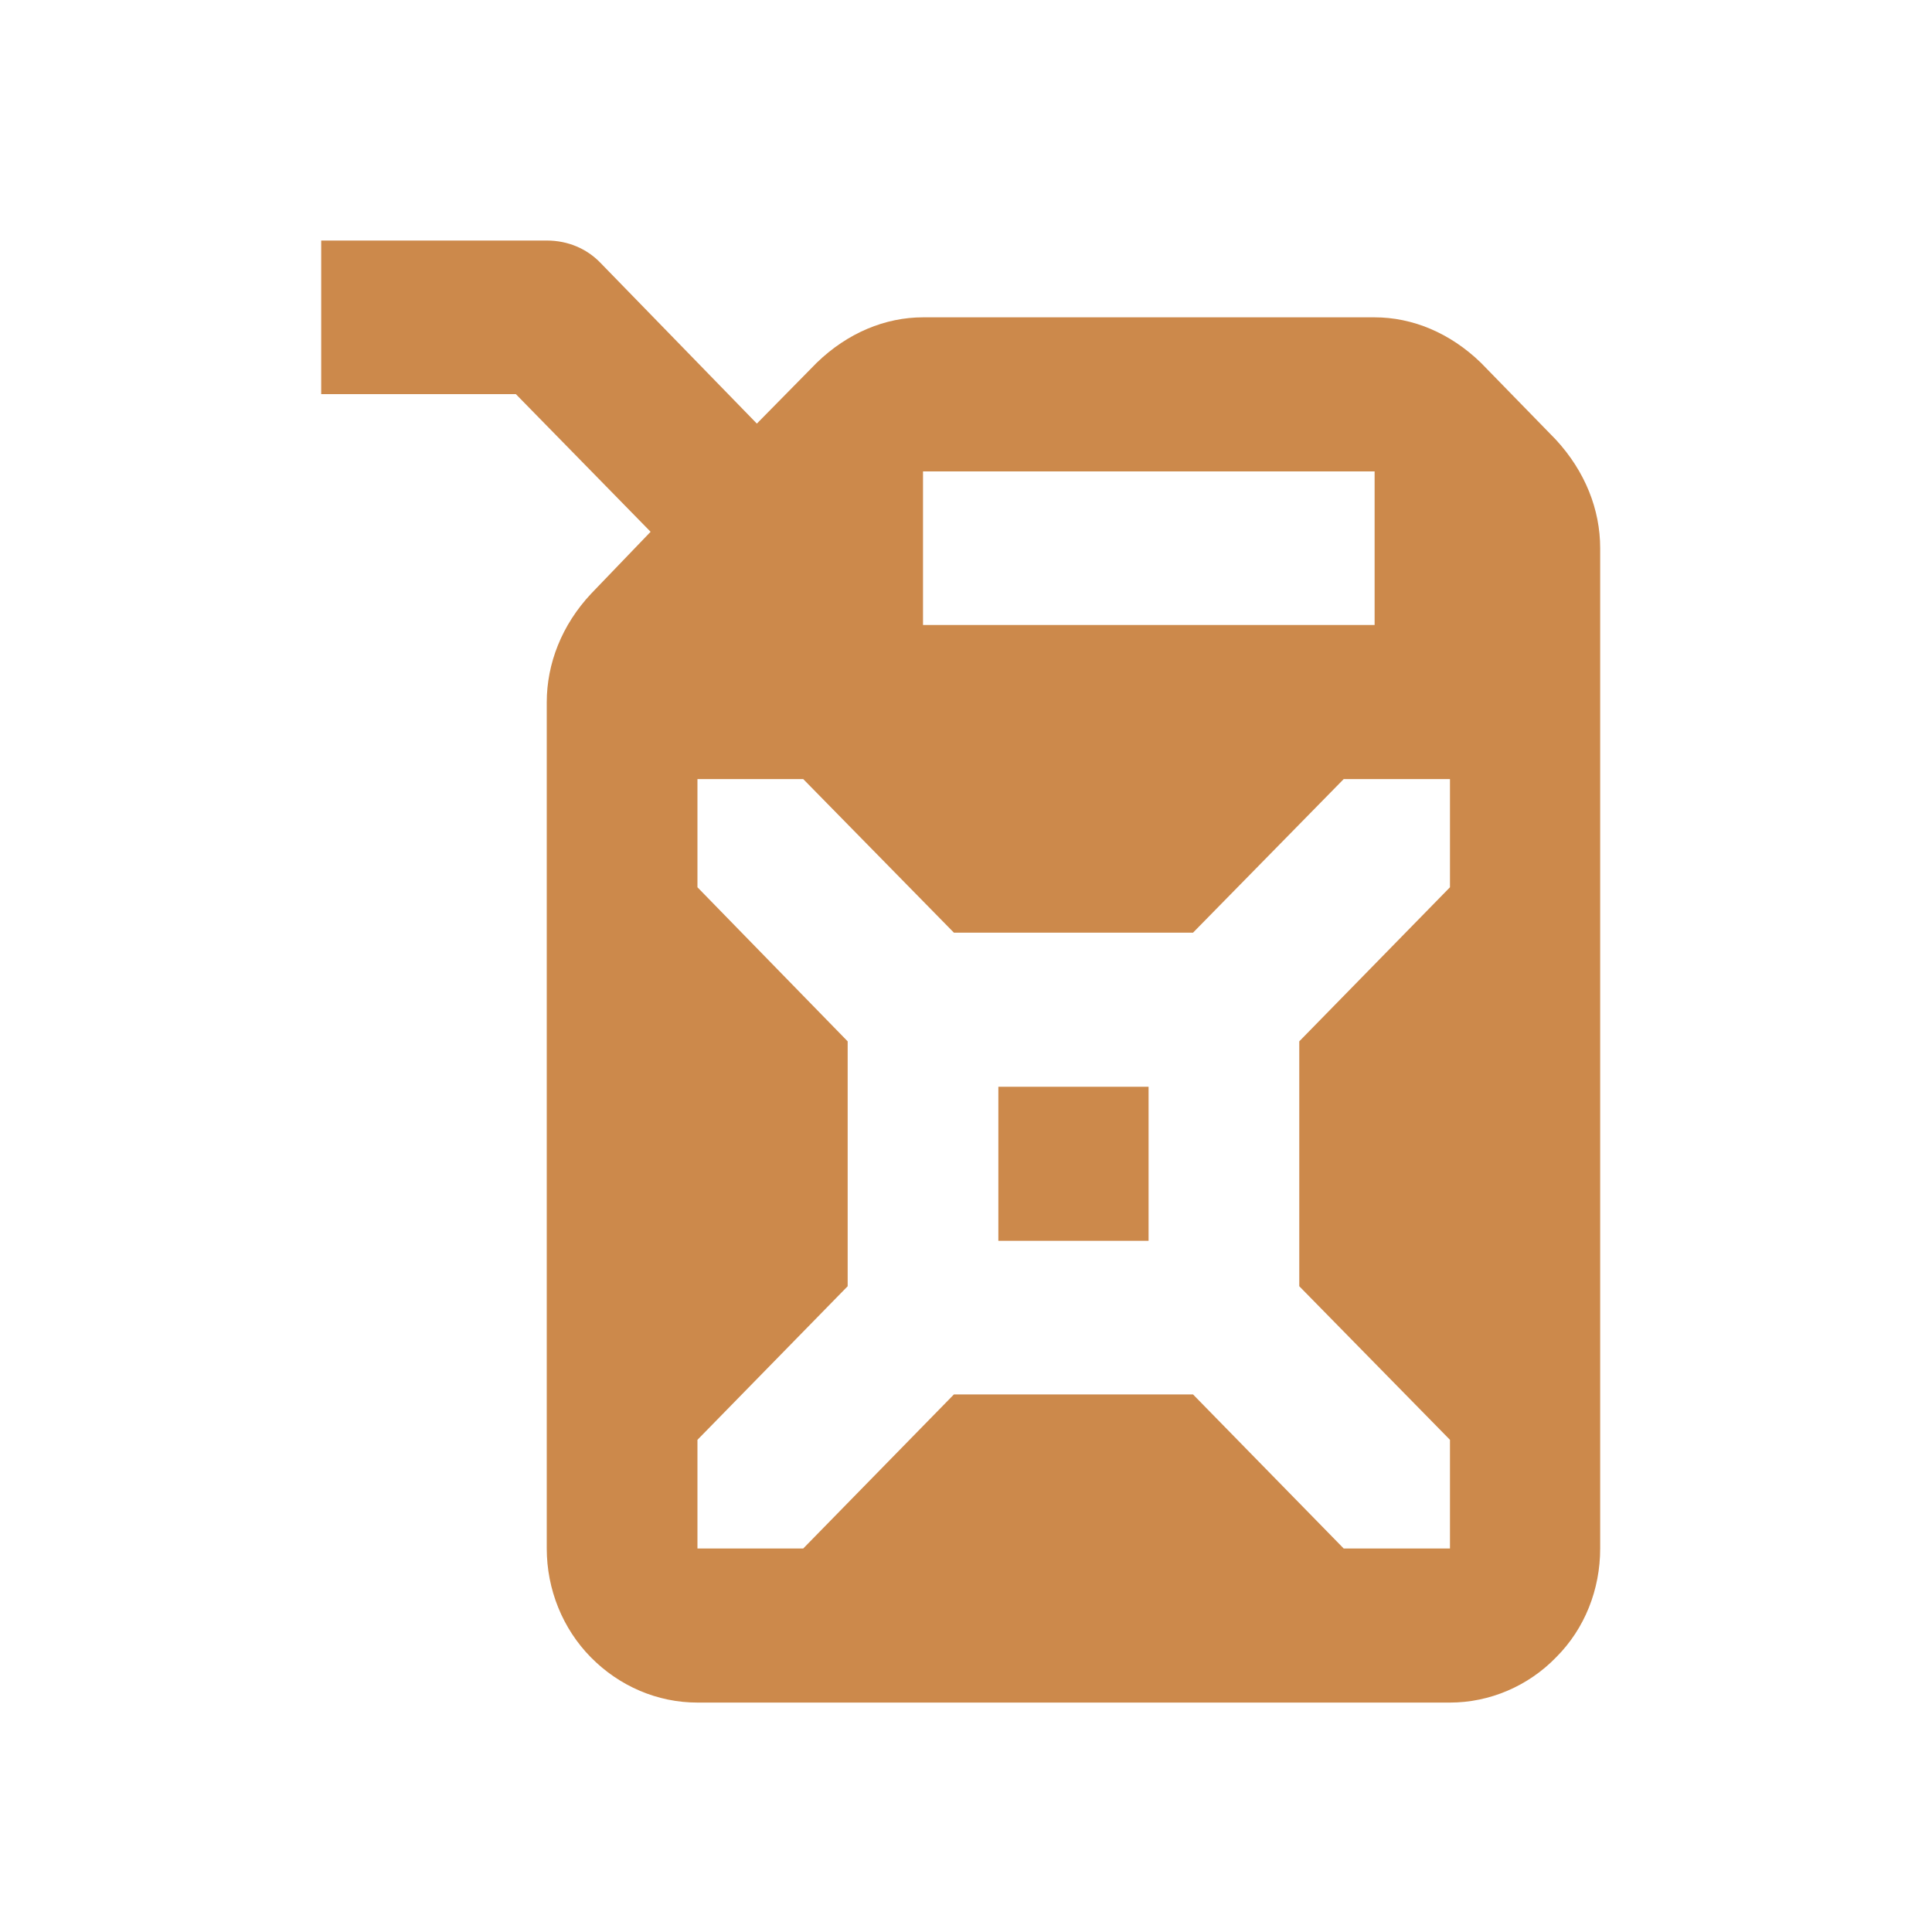 <svg width="4" height="4" viewBox="0 0 4 4" fill="none" xmlns="http://www.w3.org/2000/svg">
<path d="M0.665 0.498H1.132C1.176 0.498 1.215 0.515 1.243 0.544L1.567 0.877L1.691 0.751C1.755 0.689 1.833 0.657 1.911 0.657H2.846C2.924 0.657 3.002 0.689 3.066 0.751L3.221 0.91C3.282 0.976 3.313 1.055 3.313 1.135V3.206C3.313 3.291 3.281 3.372 3.222 3.431C3.164 3.491 3.084 3.525 3.002 3.525H1.444C1.361 3.525 1.282 3.491 1.223 3.431C1.165 3.372 1.132 3.291 1.132 3.206V1.454C1.132 1.374 1.163 1.294 1.224 1.229L1.347 1.101L1.068 0.816H0.665V0.498ZM1.911 0.976V1.294H2.846V0.976H1.911ZM1.975 1.931L1.663 1.613H1.444V1.837L1.755 2.156V2.663L1.444 2.981V3.206H1.663L1.975 2.887H2.47L2.782 3.206H3.002V2.981L2.69 2.663V2.156L3.002 1.837V1.613H2.782L2.47 1.931H1.975ZM2.067 2.25H2.378V2.569H2.067V2.25Z" fill="#CC894B"/>
</svg>
